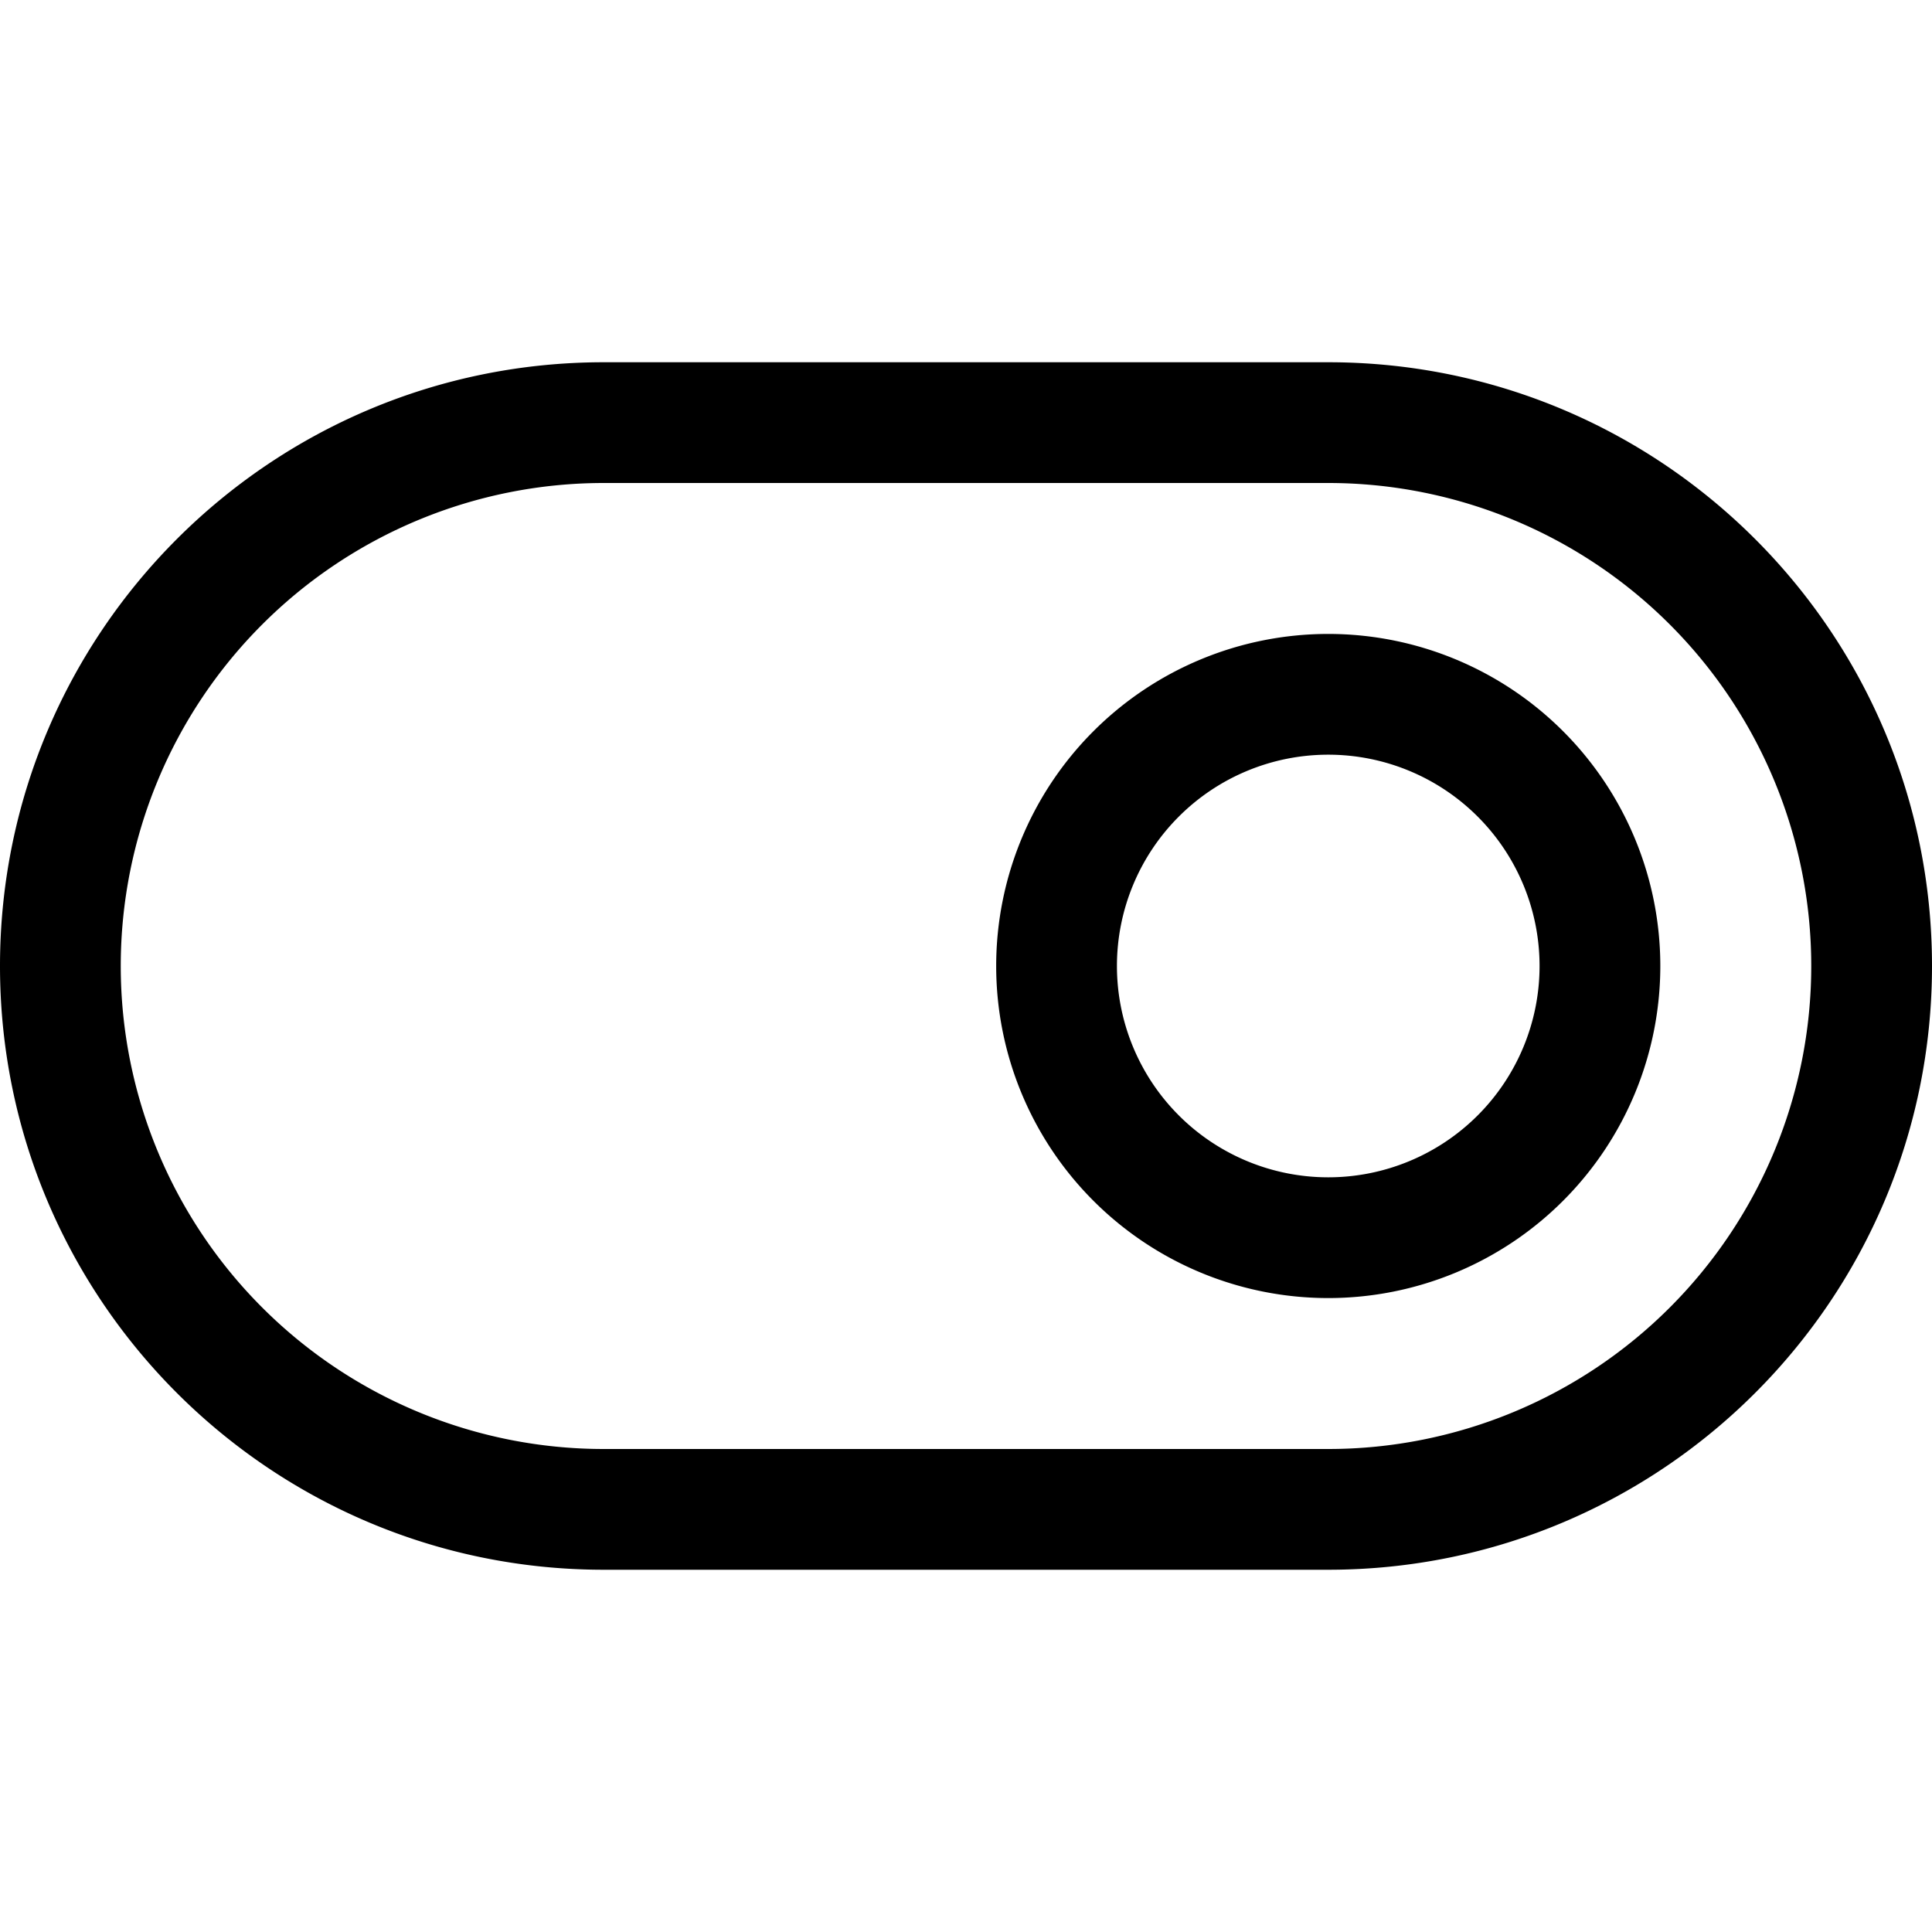 <svg xmlns="http://www.w3.org/2000/svg" viewBox="0 0 32 32"><path fill="currentColor" fill-rule="nonzero" d="M22 6c5.523 0 10 4.477 10 10s-4.477 10-10 10H10C4.477 26 0 21.523 0 16S4.477 6 10 6zm0 2H10a8 8 0 1 0 0 16h12a8 8 0 1 0 0-16m0 2.5a5.5 5.5 0 1 1 0 11 5.5 5.5 0 0 1 0-11m0 2a3.5 3.5 0 1 0 0 7 3.5 3.5 0 0 0 0-7"/></svg>